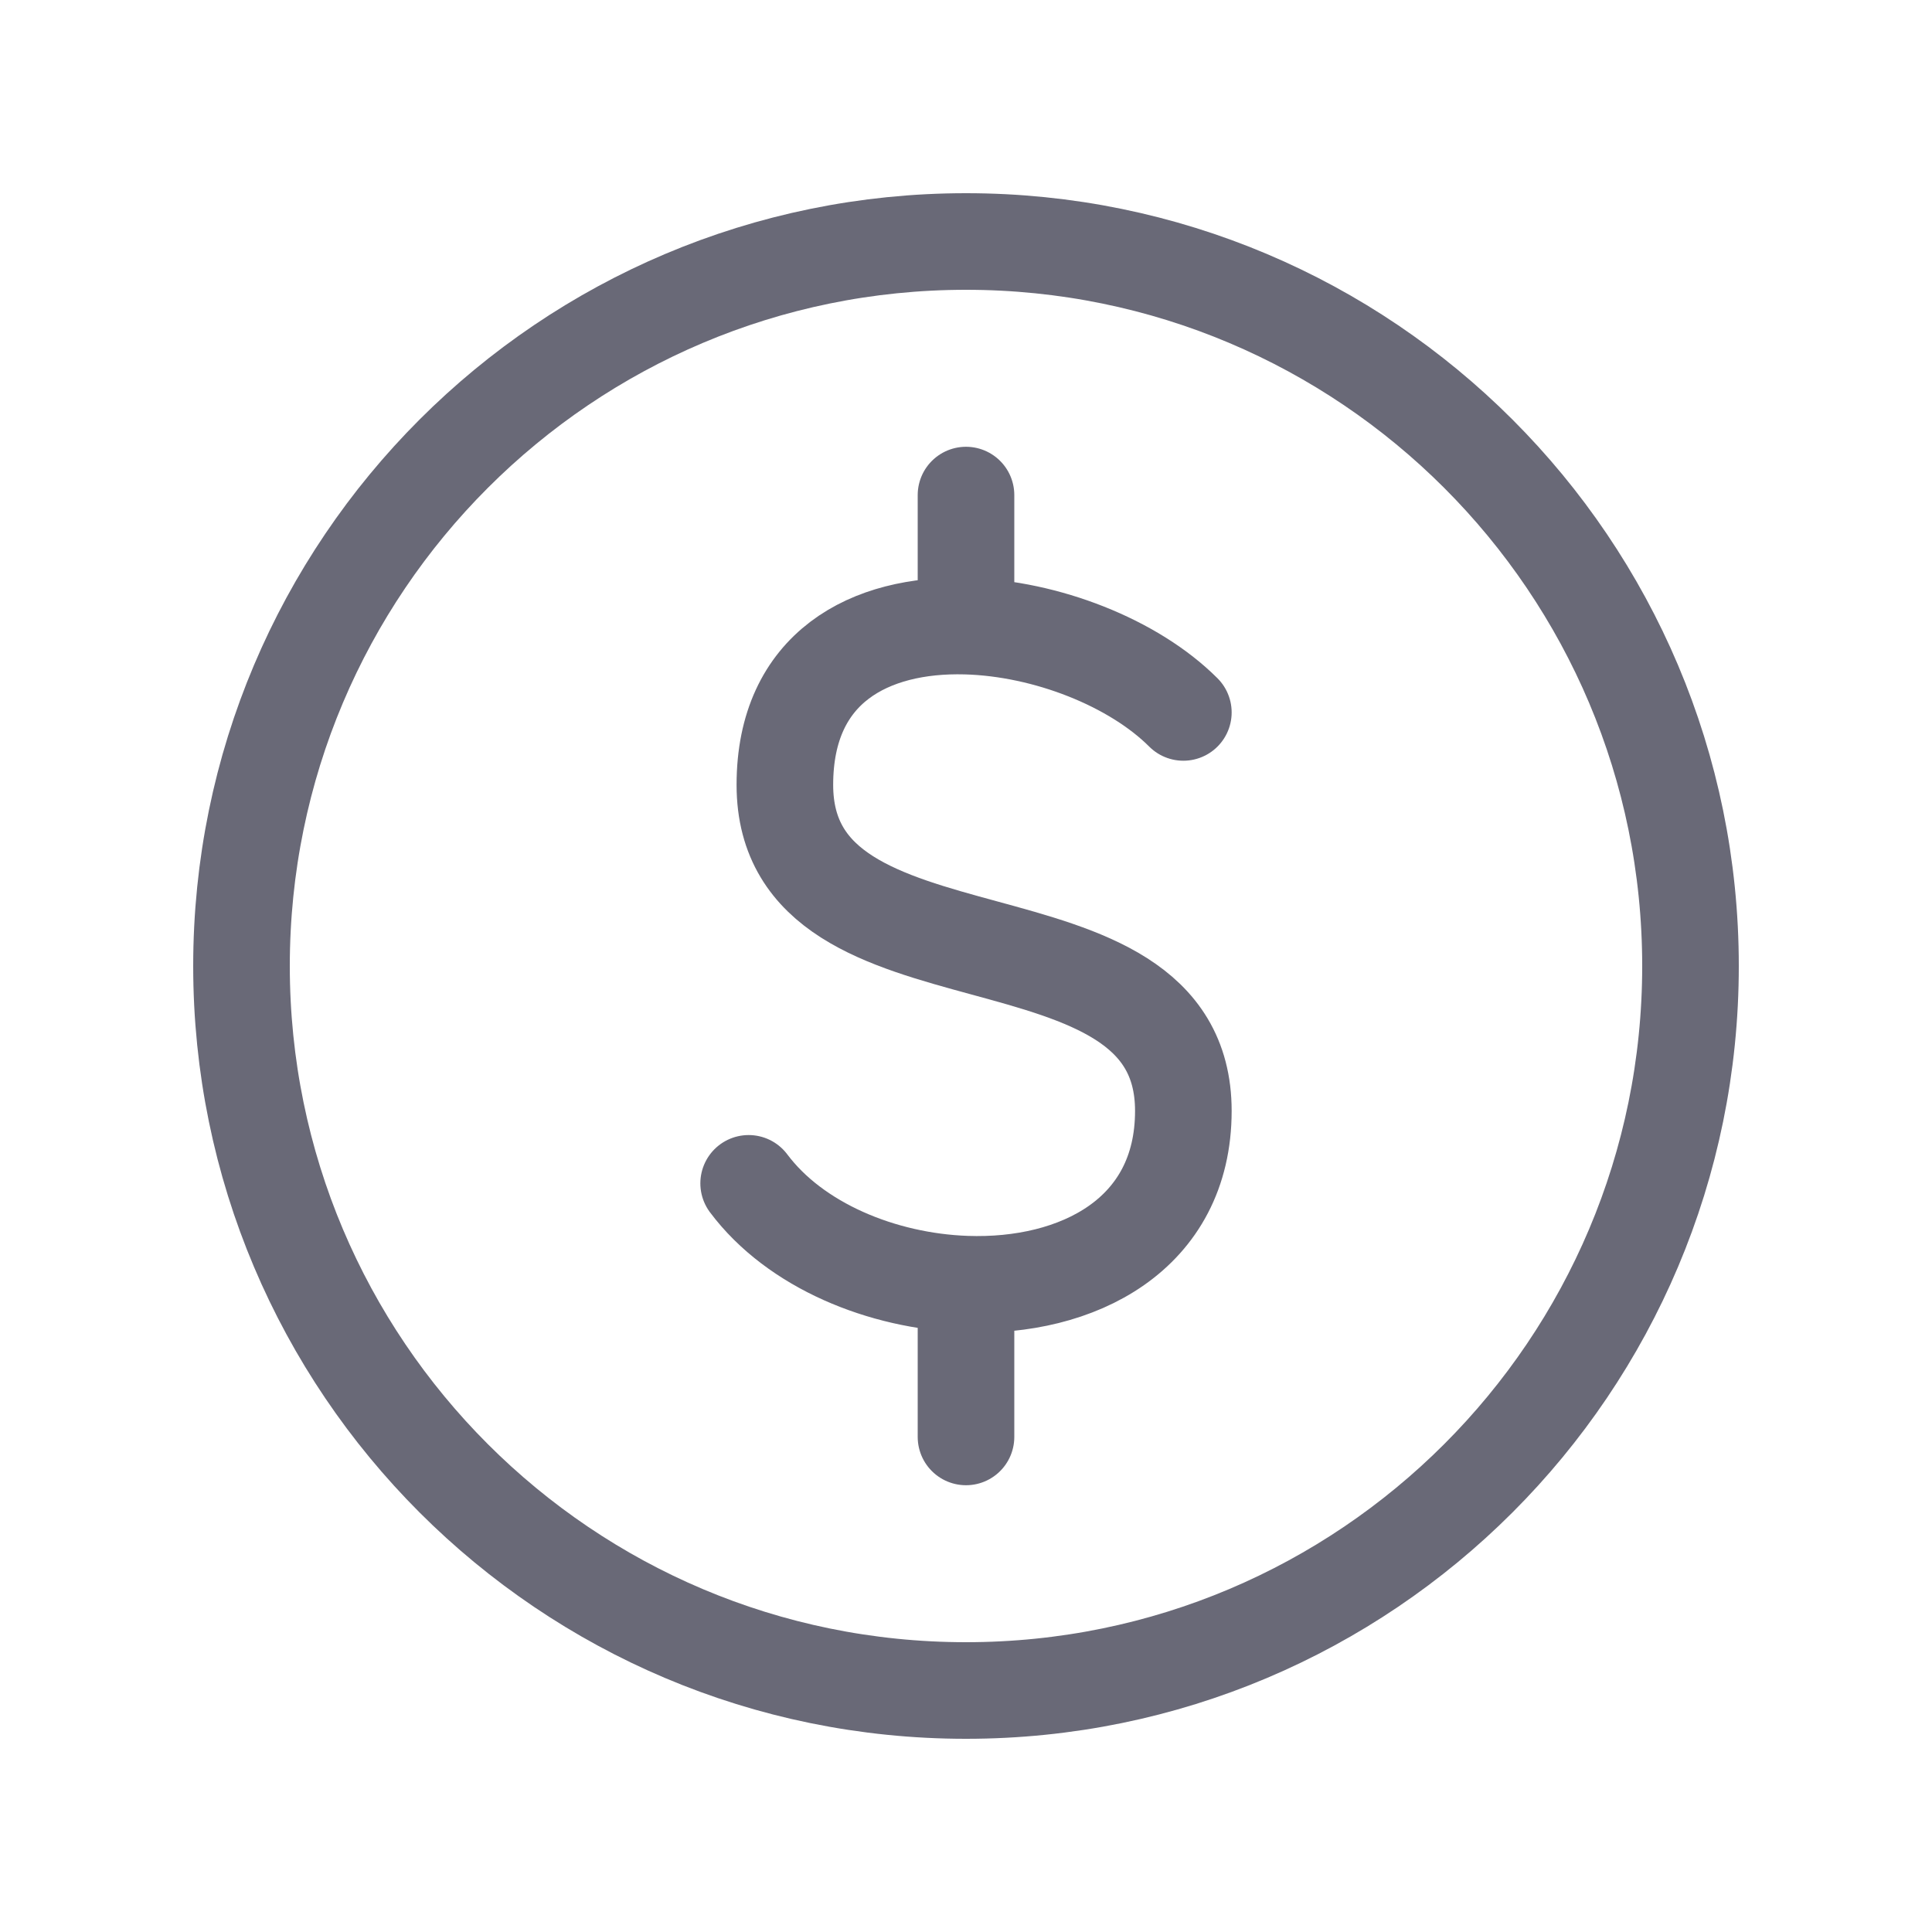 <svg width="40" height="40" viewBox="0 0 40 40" fill="none" xmlns="http://www.w3.org/2000/svg">
<path d="M20 35C28.285 35 35 28.285 35 20C35 11.716 28.285 5 20 5C11.716 5 5 11.716 5 20C5 28.285 11.716 35 20 35Z" stroke="#696977" stroke-width="2" stroke-linecap="round" stroke-linejoin="round"/>
<path d="M24.5 14.75C23.473 13.723 21.663 13.008 20 12.963M20 12.963C18.02 12.909 16.25 13.805 16.25 16.25C16.25 20.75 24.5 18.5 24.5 23C24.5 25.567 22.304 26.669 20 26.587M20 12.963V10.25M15.5 24.5C16.466 25.79 18.265 26.525 20 26.587M20 26.587V29.75" stroke="#696977" stroke-width="2" stroke-linecap="round" stroke-linejoin="round"/>
</svg>
